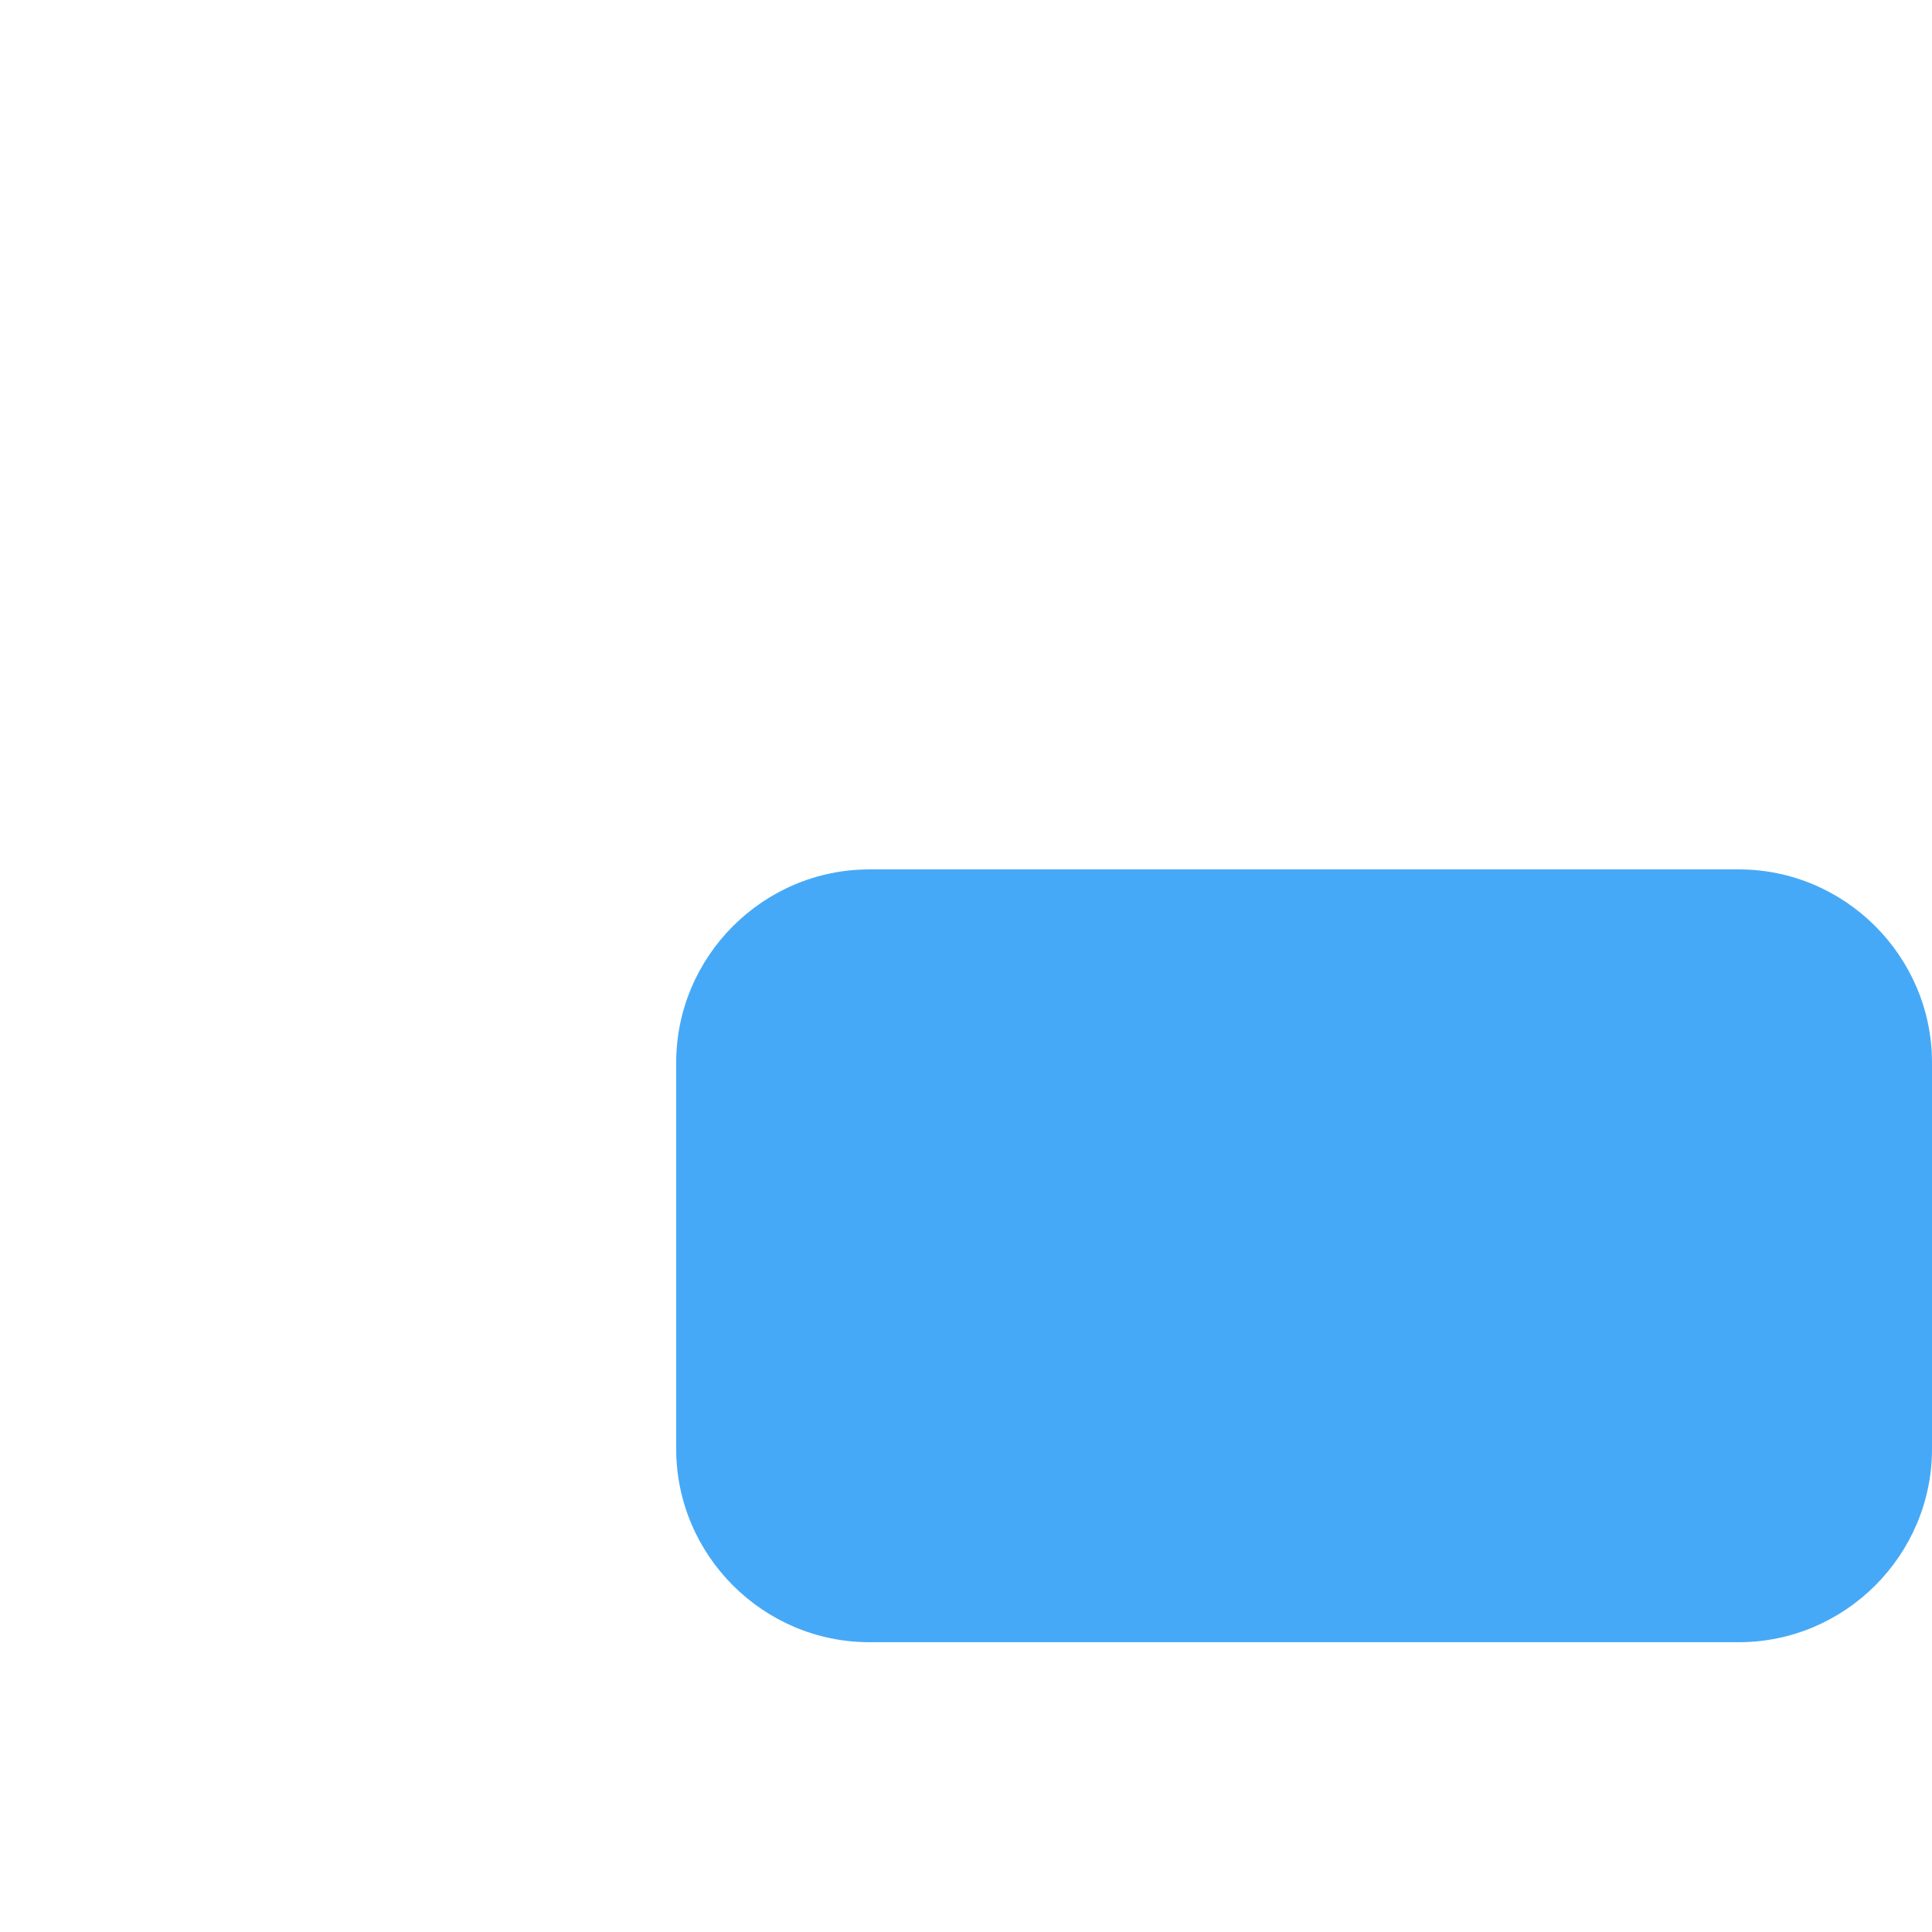 <?xml version="1.0" standalone="no"?><!DOCTYPE svg PUBLIC "-//W3C//DTD SVG 1.1//EN" "http://www.w3.org/Graphics/SVG/1.1/DTD/svg11.dtd"><svg t="1677225142189" class="icon" viewBox="0 0 1024 1024" version="1.1" xmlns="http://www.w3.org/2000/svg" p-id="7188" xmlns:xlink="http://www.w3.org/1999/xlink" width="300" height="300"><path d="M460.8 460.8h460.8c56.32 0 102.4 46.08 102.4 102.4v204.8c0 56.32-46.08 102.4-102.4 102.4H460.8c-56.32 0-102.4-46.08-102.4-102.4v-204.8c0-56.32 46.08-102.4 102.4-102.4z" fill="#46A9F7" p-id="7189" data-spm-anchor-id="a313x.7781069.0.i2" class="selected"></path><path d="M51.2 358.4h921.6V256c0-30.72-20.48-51.2-51.2-51.2H102.4c-30.72 0-51.2 20.48-51.2 51.2v102.4z m0 51.2v358.4c0 30.72 20.48 51.2 51.2 51.2h819.2c30.72 0 51.2-20.48 51.2-51.2V409.6H51.2z m51.2-256h819.2c56.32 0 102.4 46.08 102.4 102.4v512c0 56.32-46.08 102.4-102.4 102.4H102.4c-56.32 0-102.4-46.08-102.4-102.4V256c0-56.32 46.08-102.4 102.4-102.4z m25.6 563.2h358.4c15.36 0 25.6 10.24 25.6 25.6s-10.24 25.6-25.6 25.6h-358.4c-15.36 0-25.6-10.24-25.6-25.6s10.24-25.6 25.6-25.6z m460.8 0h51.2c15.36 0 25.6 10.24 25.6 25.6s-10.24 25.6-25.6 25.6h-51.2c-15.36 0-25.6-10.24-25.6-25.6s10.24-25.6 25.6-25.6z" fill="" p-id="7190"></path></svg>
